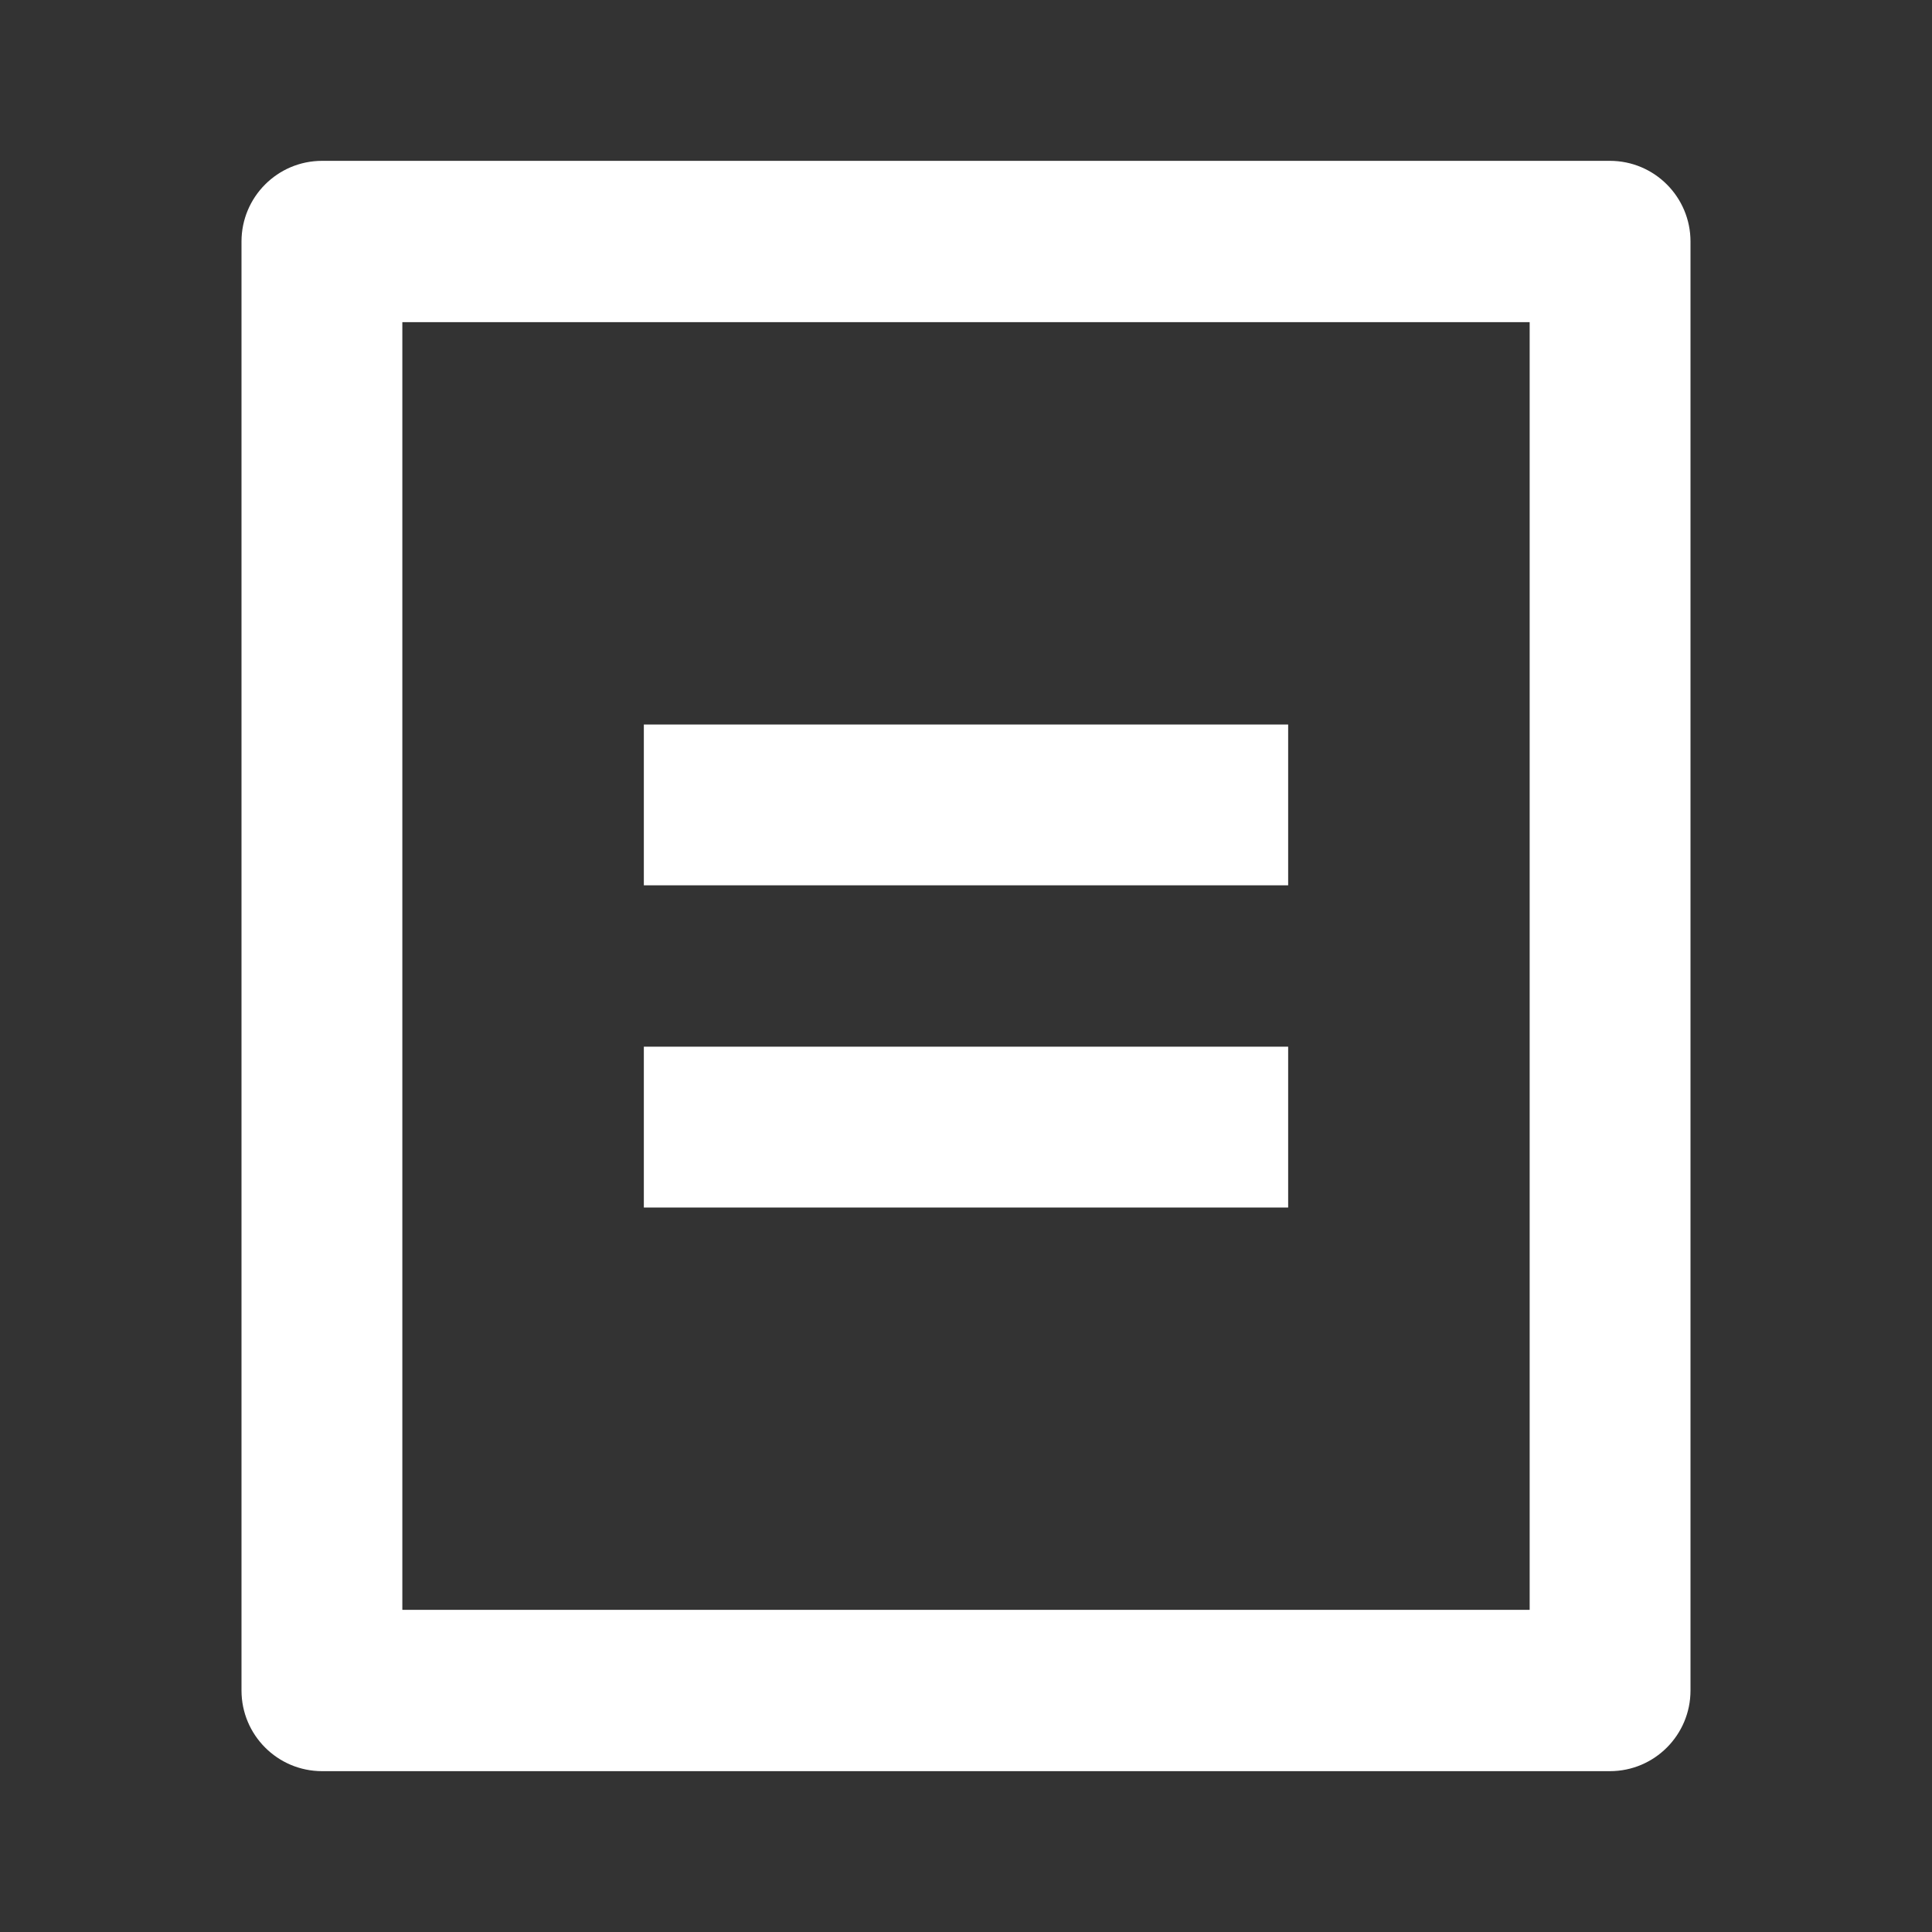 <?xml version="1.0" encoding="UTF-8"?>
<svg xmlns="http://www.w3.org/2000/svg" xmlns:xlink="http://www.w3.org/1999/xlink" width="16" height="16" viewBox="0 0 16 16" version="1.1">
<rect x="0" y="0" width="16" height="16" fill="#333333" stroke="none"/>
<g id="surface1">
<path style=" stroke:none;fill-rule:nonzero;fill:rgb(100%,100%,100%);fill-opacity:1;" d="M 13.332 14.668 L 2.668 14.668 C 2.297 14.668 2 14.367 2 14 L 2 2 C 2 1.633 2.297 1.332 2.668 1.332 L 13.332 1.332 C 13.703 1.332 14 1.633 14 2 L 14 14 C 14 14.367 13.703 14.668 13.332 14.668 Z M 12.668 13.332 L 12.668 2.668 L 3.332 2.668 L 3.332 13.332 Z M 5.332 6 L 10.668 6 L 10.668 7.332 L 5.332 7.332 Z M 5.332 8.668 L 10.668 8.668 L 10.668 10 L 5.332 10 Z M 5.332 8.668 "/>
</g>
</svg>
